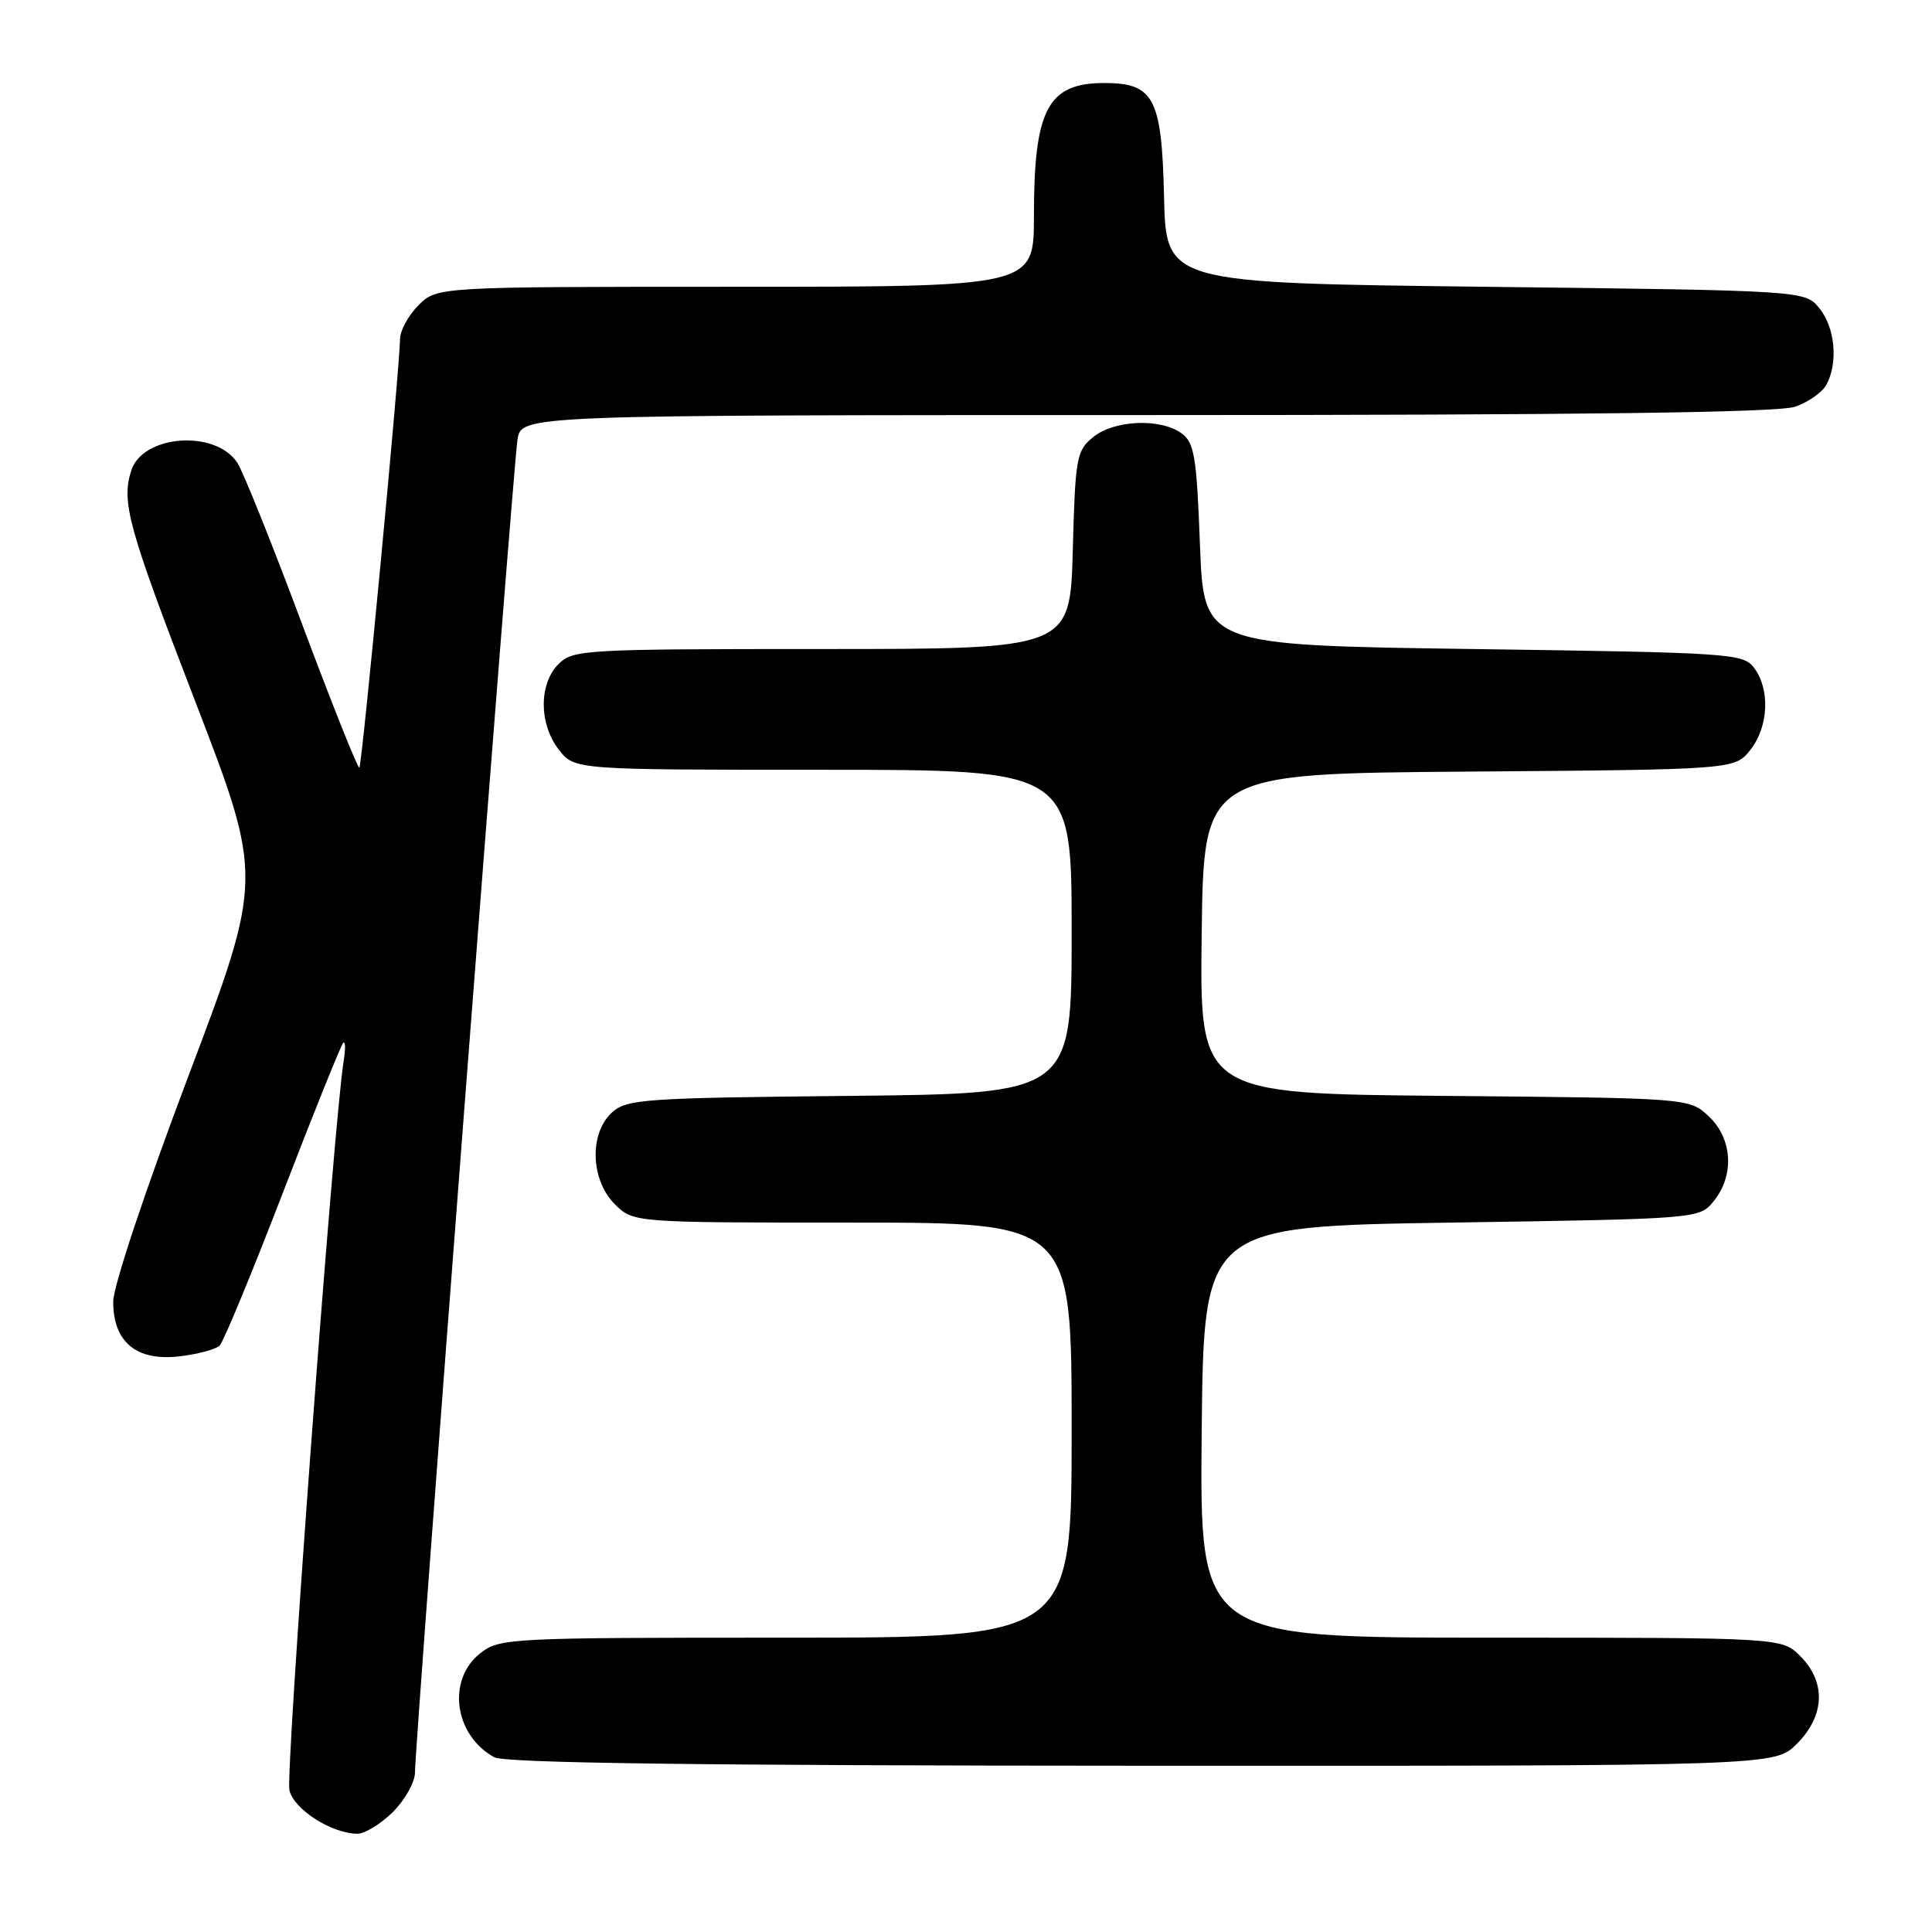 <?xml version="1.0" encoding="UTF-8" standalone="no"?>
<!DOCTYPE svg PUBLIC "-//W3C//DTD SVG 1.1//EN" "http://www.w3.org/Graphics/SVG/1.1/DTD/svg11.dtd" >
<svg xmlns="http://www.w3.org/2000/svg" xmlns:xlink="http://www.w3.org/1999/xlink" version="1.1" viewBox="0 0 256 256">
 <g >
 <path fill="currentColor"
d=" M 52.08 240.08 C 53.68 238.47 55.00 236.11 54.99 234.83 C 54.98 231.07 67.99 61.82 68.57 58.25 C 69.09 55.00 69.09 55.00 151.90 55.00 C 209.77 55.00 235.66 54.67 237.87 53.89 C 239.62 53.29 241.48 51.97 242.02 50.96 C 243.58 48.04 243.16 43.42 241.09 40.86 C 239.18 38.50 239.18 38.50 196.84 38.00 C 154.50 37.50 154.50 37.50 154.24 26.00 C 153.94 12.98 152.90 11.00 146.32 11.00 C 138.83 11.00 137.00 14.47 137.00 28.65 C 137.00 38.00 137.00 38.00 97.45 38.00 C 57.91 38.00 57.91 38.00 55.45 40.45 C 54.10 41.80 53.00 43.83 53.00 44.96 C 53.00 48.47 47.98 101.35 47.62 101.72 C 47.43 101.91 44.03 93.39 40.06 82.78 C 36.10 72.18 32.23 62.53 31.46 61.34 C 28.59 56.89 18.90 57.59 17.39 62.35 C 16.06 66.55 16.96 69.82 25.87 92.94 C 34.88 116.34 34.88 116.34 24.94 142.65 C 19.22 157.79 15.00 170.46 15.00 172.48 C 15.00 177.82 18.06 180.37 23.70 179.73 C 26.16 179.45 28.59 178.81 29.11 178.29 C 29.62 177.78 33.39 168.67 37.48 158.05 C 41.57 147.43 45.17 138.50 45.47 138.20 C 45.77 137.89 45.80 138.96 45.54 140.57 C 44.25 148.34 37.80 235.06 38.35 237.24 C 38.99 239.79 43.91 242.93 47.33 242.98 C 48.33 242.99 50.47 241.68 52.08 240.08 Z  M 238.08 231.08 C 241.81 227.35 241.99 222.90 238.55 219.45 C 236.09 217.00 236.09 217.00 197.53 217.00 C 158.97 217.00 158.97 217.00 159.23 189.75 C 159.50 162.50 159.50 162.50 192.34 162.00 C 225.18 161.50 225.18 161.50 227.09 159.14 C 229.85 155.73 229.56 150.87 226.42 147.92 C 223.84 145.50 223.84 145.50 191.40 145.21 C 158.96 144.92 158.96 144.92 159.23 123.71 C 159.50 102.50 159.50 102.50 194.69 102.24 C 229.87 101.97 229.87 101.97 231.94 99.35 C 234.35 96.29 234.57 91.34 232.43 88.50 C 230.98 86.58 229.44 86.48 195.21 86.00 C 159.50 85.50 159.50 85.50 159.00 72.17 C 158.56 60.46 158.26 58.66 156.56 57.42 C 153.78 55.39 147.66 55.64 144.86 57.91 C 142.64 59.71 142.48 60.57 142.15 72.91 C 141.80 86.00 141.80 86.00 108.90 86.00 C 77.33 86.00 75.92 86.08 74.00 88.00 C 71.37 90.63 71.41 95.97 74.07 99.37 C 76.15 102.00 76.15 102.00 109.07 102.00 C 142.00 102.00 142.00 102.00 142.00 123.46 C 142.00 144.91 142.00 144.91 112.60 145.21 C 85.33 145.48 83.05 145.64 81.10 147.40 C 78.06 150.16 78.24 156.33 81.45 159.55 C 83.91 162.00 83.91 162.00 112.95 162.00 C 142.00 162.00 142.00 162.00 142.00 189.50 C 142.00 217.00 142.00 217.00 104.13 217.00 C 67.34 217.00 66.20 217.06 63.63 219.07 C 59.18 222.58 60.18 229.93 65.50 232.85 C 66.90 233.61 92.58 233.95 151.33 233.97 C 235.15 234.00 235.15 234.00 238.08 231.08 Z "/>
</g>
</svg>
